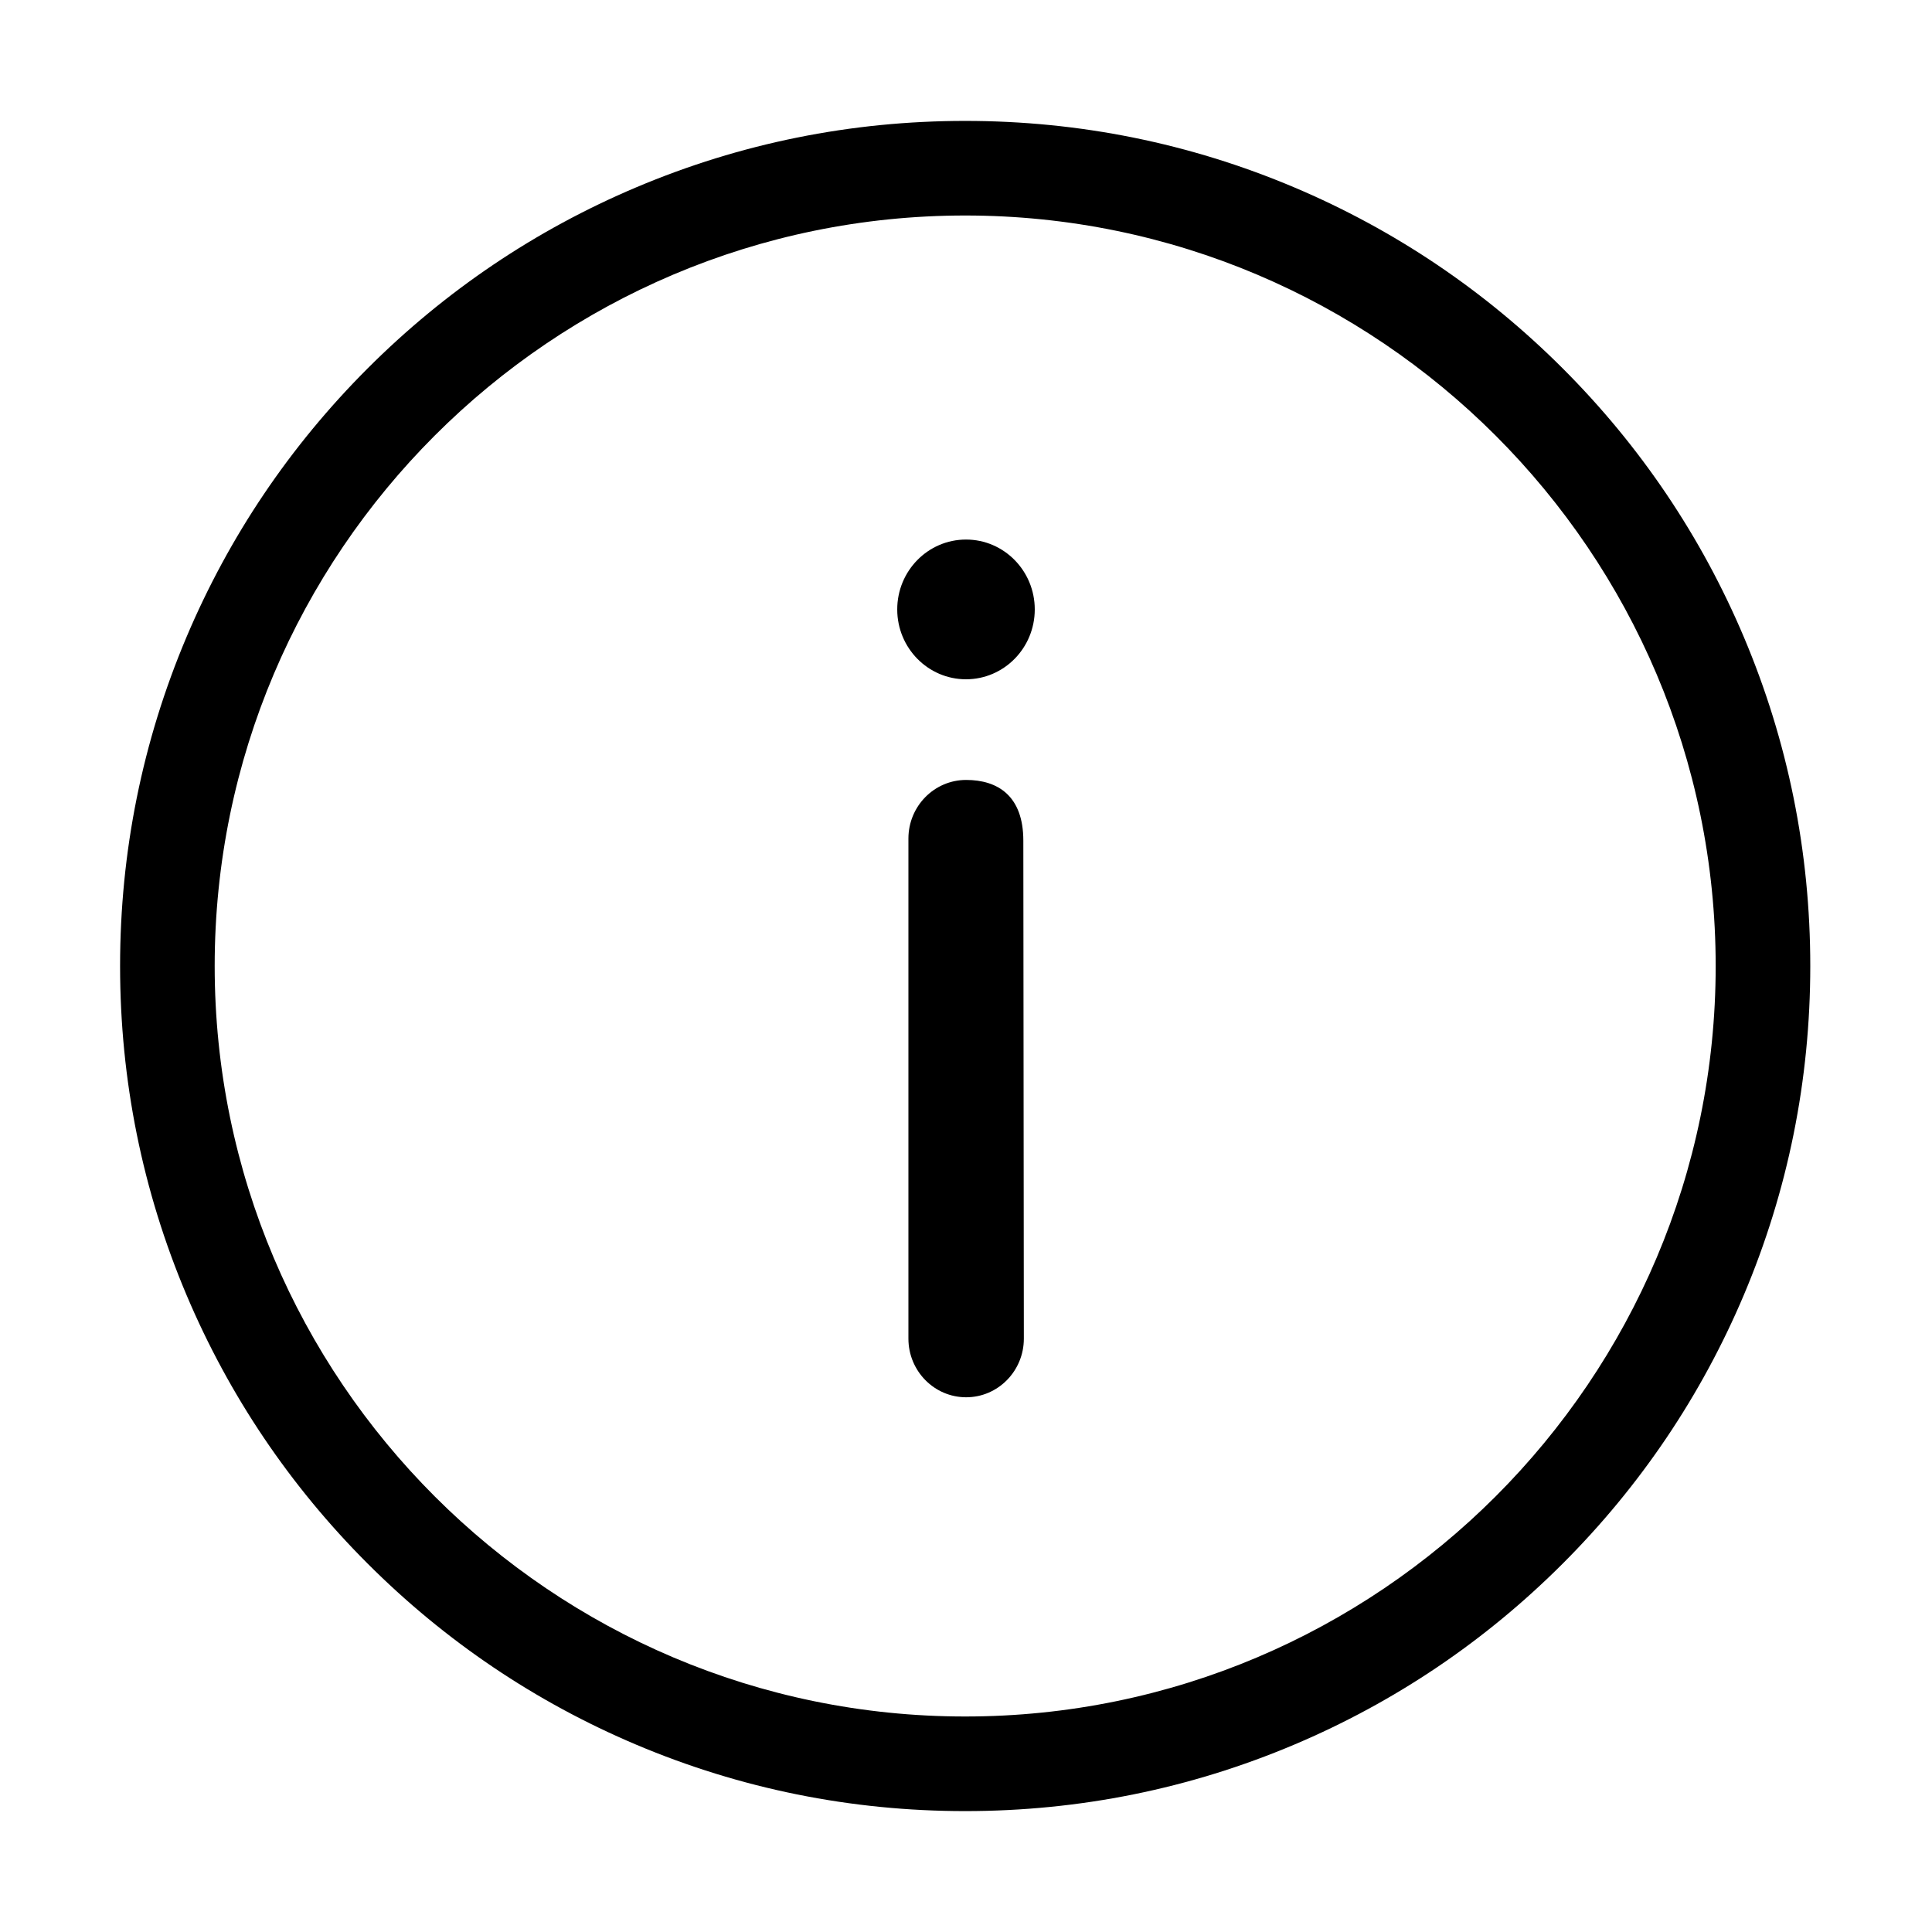 <?xml version="1.0" standalone="no"?><!DOCTYPE svg PUBLIC "-//W3C//DTD SVG 1.1//EN" "http://www.w3.org/Graphics/SVG/1.1/DTD/svg11.dtd"><svg t="1531470722181" class="icon" style="" viewBox="0 0 1024 1024" version="1.1" xmlns="http://www.w3.org/2000/svg" p-id="2616" xmlns:xlink="http://www.w3.org/1999/xlink" width="200" height="200"><defs><style type="text/css"></style></defs><path d="M481.478 709.501 481.478 444.467c0-17.166 13.697-31.082 30.596-31.082 16.889 0 30.313 8.55 30.313 32.169s0.274 263.948 0.274 263.948c0 17.15-13.698 31.082-30.587 31.082C495.174 740.584 481.478 726.652 481.478 709.501L481.478 709.501z" p-id="2617"></path><path d="M548.445 323.007c0 20.447-16.312 37.028-36.445 37.028-20.127 0-36.446-16.581-36.446-37.028 0-20.45 16.319-37.031 36.446-37.031C532.134 285.974 548.445 302.557 548.445 323.007z" p-id="2618"></path><path d="M511.564 959.92c-60.458 0-119.12-11.846-174.358-35.21-53.341-22.562-101.241-54.854-142.368-95.983-41.128-41.127-73.421-89.028-95.982-142.368-23.364-55.237-35.21-113.901-35.21-174.358s11.847-119.12 35.21-174.358c22.561-53.341 54.854-101.241 95.982-142.368 41.129-41.128 89.028-73.421 142.368-95.982 55.238-23.364 113.901-35.21 174.358-35.21 60.458 0 119.12 11.847 174.359 35.21 53.341 22.561 101.241 54.854 142.37 95.982 41.127 41.128 73.42 89.028 95.982 142.368 23.364 55.238 35.21 113.901 35.21 174.358s-11.846 119.121-35.21 174.358c-22.562 53.341-54.854 101.242-95.982 142.368-41.129 41.128-89.029 73.422-142.37 95.983C630.684 948.074 572.022 959.92 511.564 959.92zM511.564 114.221c-219.335 0-397.778 178.442-397.778 397.778 0 219.335 178.442 397.778 397.778 397.778 219.336 0 397.779-178.442 397.779-397.778C909.343 292.665 730.901 114.221 511.564 114.221z" p-id="2619"></path></svg>
